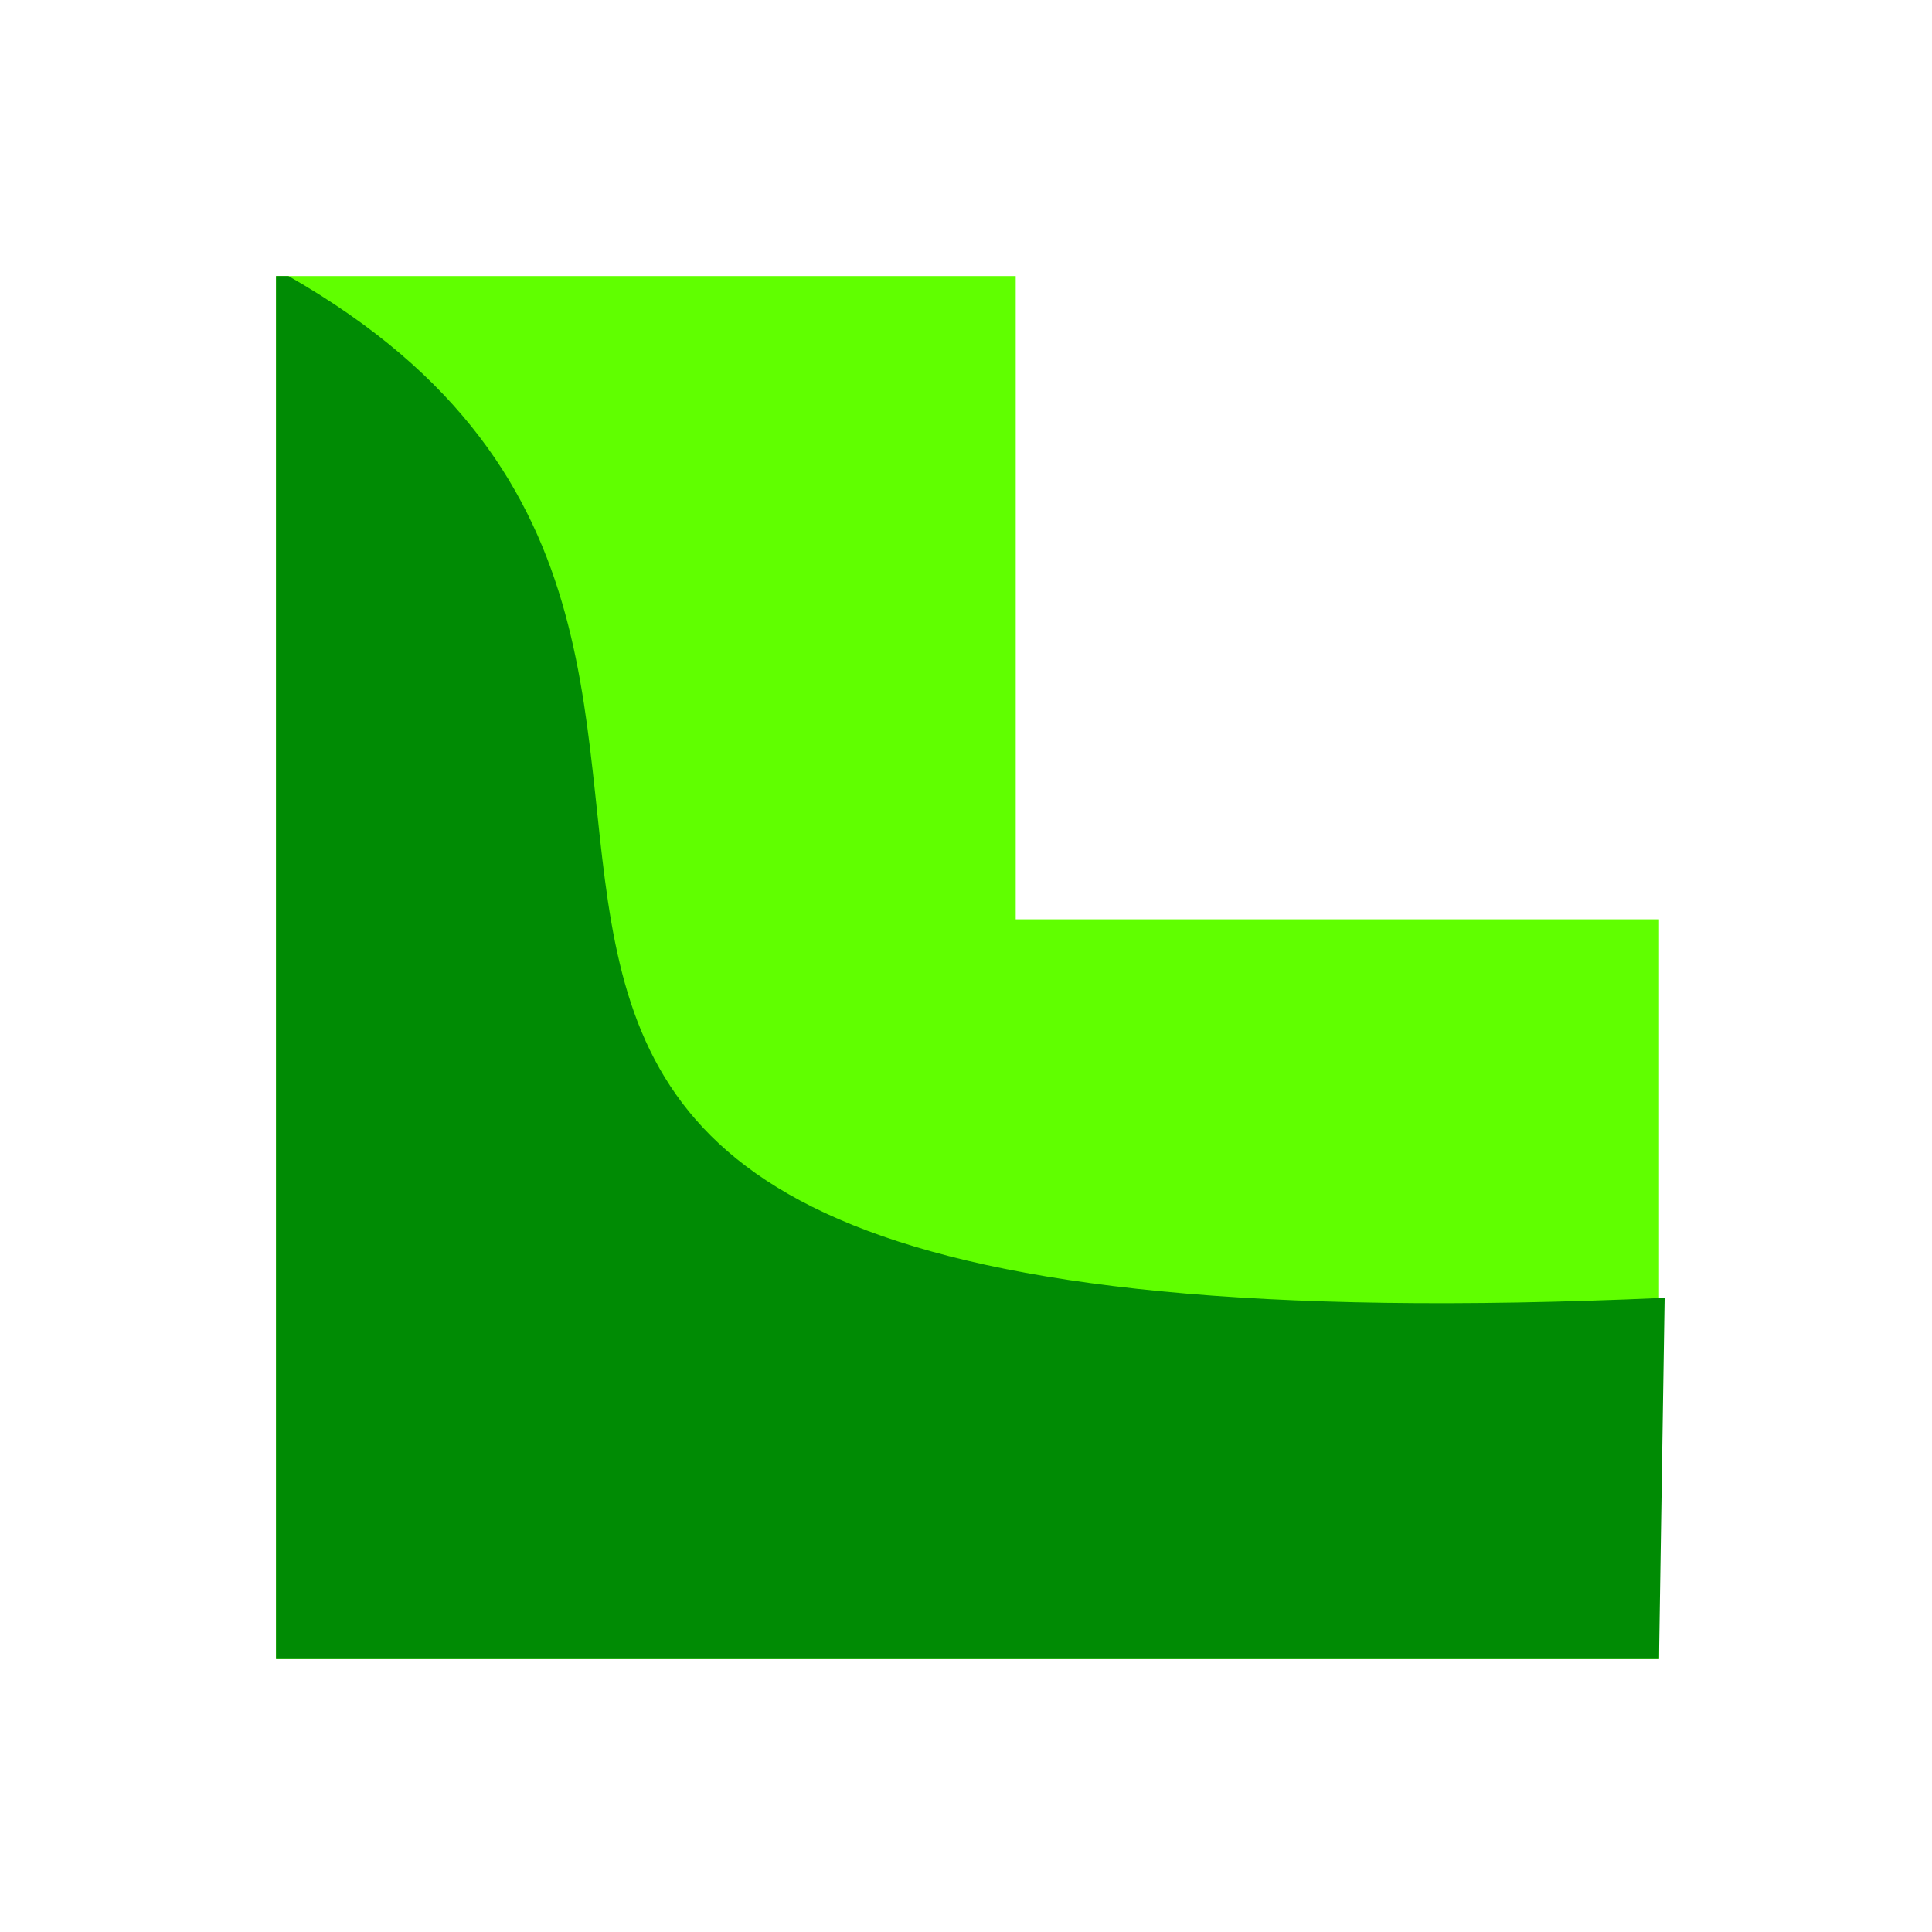 <?xml version="1.0" encoding="UTF-8" standalone="no"?>
<svg
   xmlns:dc="http://purl.org/dc/elements/1.1/"
   xmlns:cc="http://creativecommons.org/ns#"
   xmlns:rdf="http://www.w3.org/1999/02/22-rdf-syntax-ns#"
   xmlns:svg="http://www.w3.org/2000/svg"
   xmlns="http://www.w3.org/2000/svg"
   xmlns:sodipodi="http://sodipodi.sourceforge.net/DTD/sodipodi-0.dtd"
   xmlns:inkscape="http://www.inkscape.org/namespaces/inkscape"
   width="210mm"
   height="210mm"
   viewBox="0 0 210 210"
   version="1.1"
   id="svg8"
   inkscape:version="1.0.1 (3bc2e813f5, 2020-09-07)"
   sodipodi:docname="favicon.svg">
  <defs
     id="defs2" />
  <sodipodi:namedview
     id="base"
     pagecolor="#ffffff"
     bordercolor="#666666"
     borderopacity="1.0"
     inkscape:pageopacity="0.0"
     inkscape:pageshadow="2"
     inkscape:zoom="0.35"
     inkscape:cx="840.82105"
     inkscape:cy="389.28421"
     inkscape:document-units="mm"
     inkscape:current-layer="layer1"
     inkscape:document-rotation="0"
     showgrid="false"
     inkscape:window-width="1920"
     inkscape:window-height="1008"
     inkscape:window-x="0"
     inkscape:window-y="44"
     inkscape:window-maximized="1" />
  <g
     inkscape:label="Layer 1"
     inkscape:groupmode="layer"
     id="layer1">
    <path
       id="rect10"
       style="fill:#60ff00;fill-rule:evenodd;stroke-width:1;fill-opacity:1"
       d="M 113.229 113.229 L 113.229 680.473 L 680.473 680.473 L 680.473 377.078 L 416.621 377.078 L 416.621 113.229 L 113.229 113.229 z "
       transform="scale(0.265)" />
    <path
       id="path847"
       style="fill:#008b04;fill-opacity:1;fill-rule:evenodd;stroke-width:1"
       d="m 113.229,113.229 v 567.244 h 567.244 l 2.31,-148.135 C 7.47,562.524 403.34,275.987 118.312,113.229 Z"
       transform="scale(0.265)"
       sodipodi:nodetypes="cccccc" />
  </g>
</svg>

